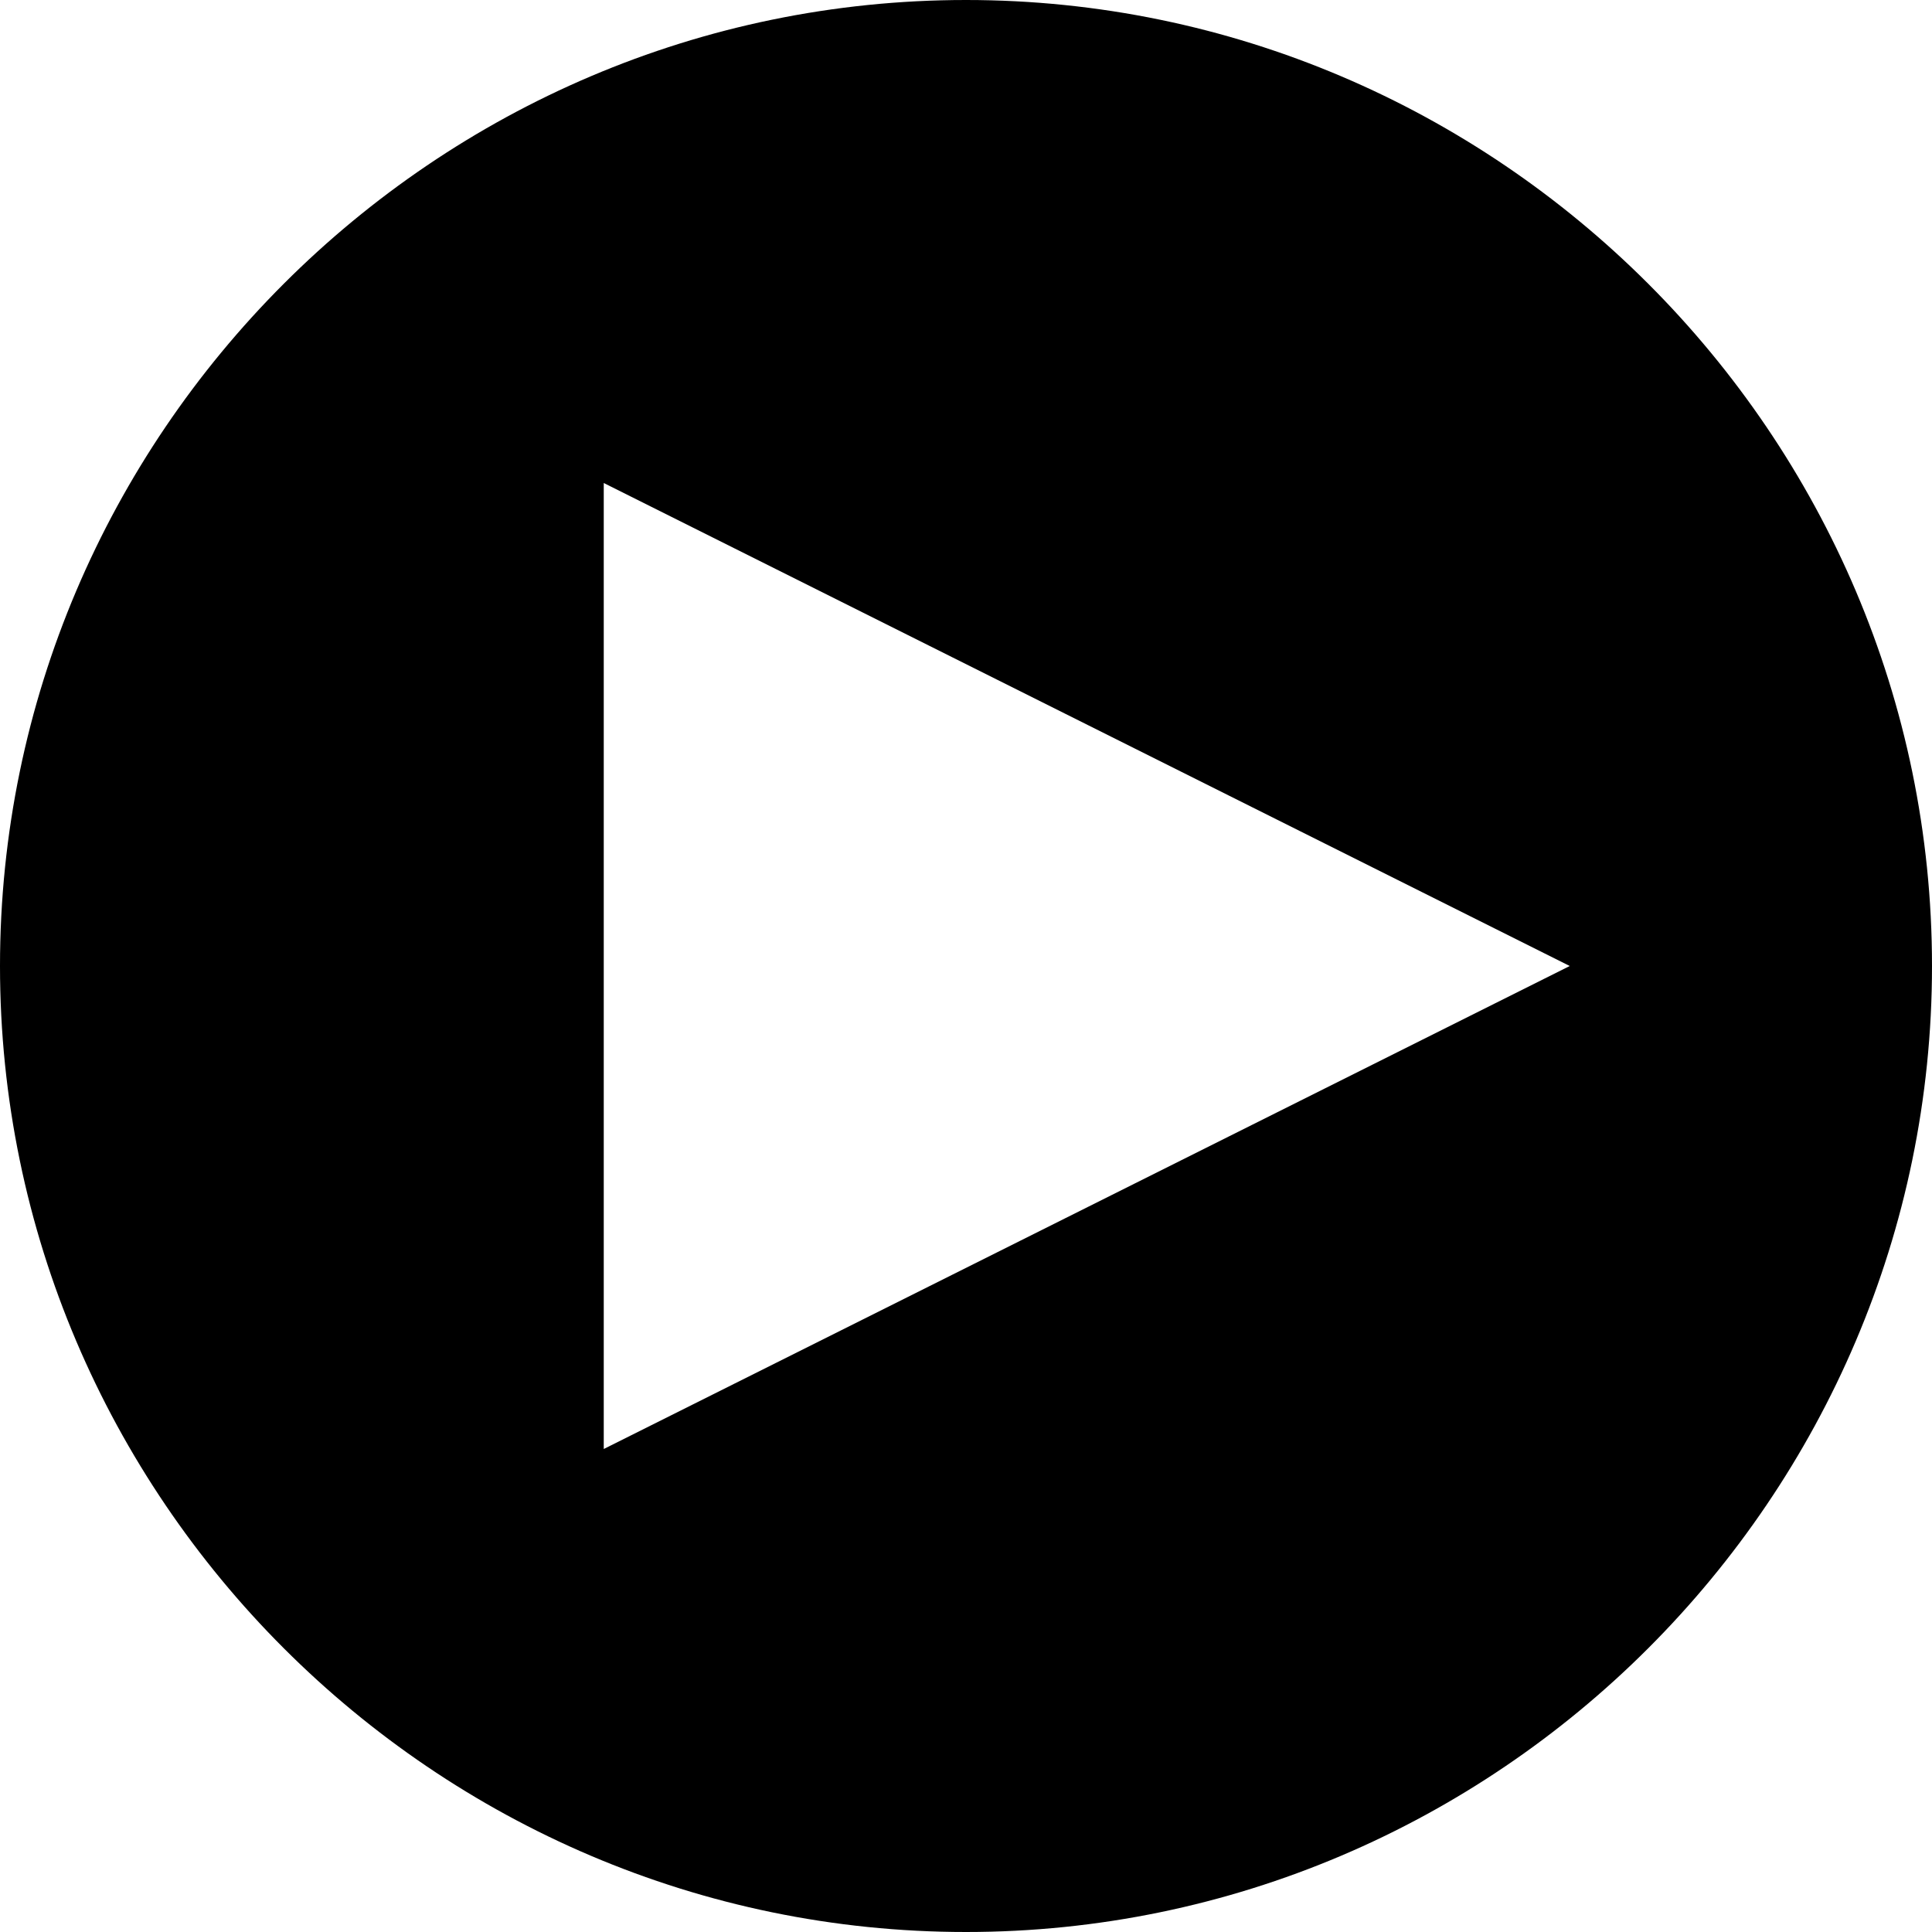 <svg version="1.1" xmlns="http://www.w3.org/2000/svg" width="16" height="16" data-icon="media-play-circle" class="iconic iconic-media-play-circle iconic-size-sm" viewBox="0 0 16 16">
  <g class="iconic-metadata">
    <title>Media Play Circle</title>
  </g>
  <g class="iconic-container" data-width="16" data-height="16">
    <path d="M8 0c-4.4 0-8 3.6-8 8s3.6 8 8 8 8-3.6 8-8-3.6-8-8-8zm-3 12v-8l8 4-8 4z" class="iconic-media-play-circle-body iconic-property-fill" />
  </g>
</svg>